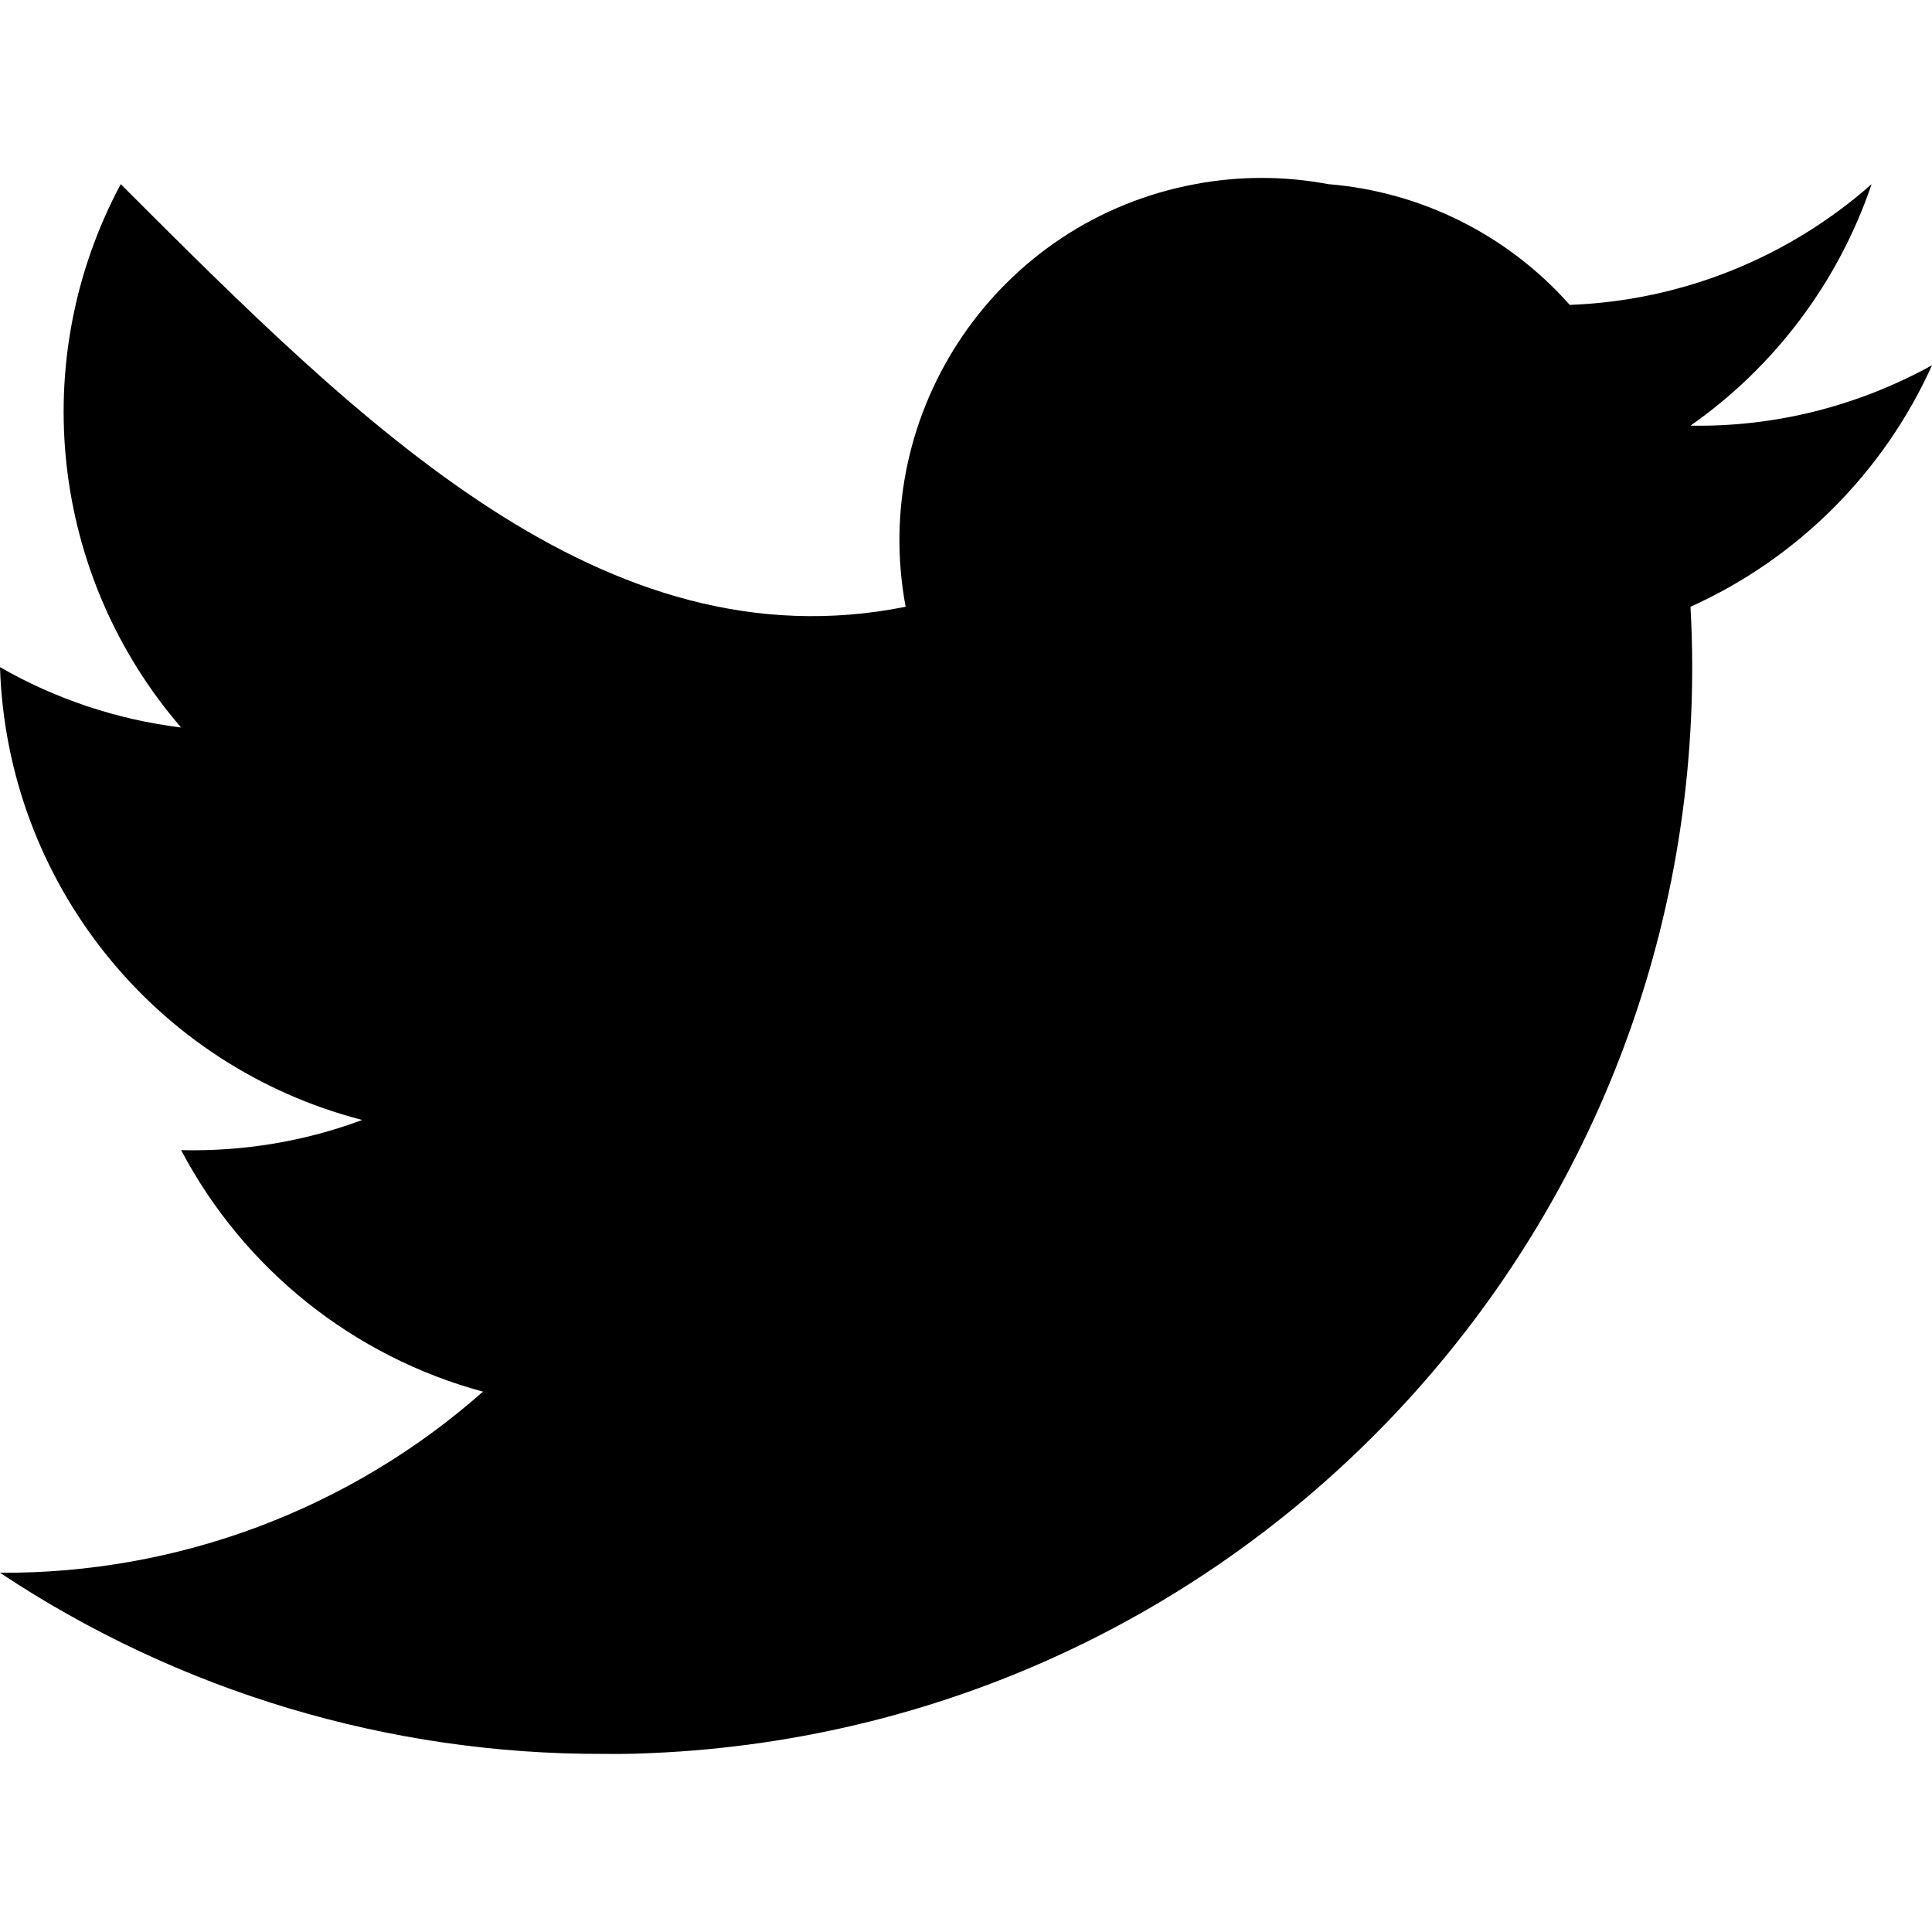 <?xml version="1.0" encoding="utf-8"?>
<!-- Generator: Adobe Illustrator 24.1.1, SVG Export Plug-In . SVG Version: 6.00 Build 0)  -->
<svg version="1.1" id="Layer_1" xmlns="http://www.w3.org/2000/svg" xmlns:xlink="http://www.w3.org/1999/xlink" x="0px" y="0px"
	 viewBox="0 0 512 512" style="enable-background:new 0 0 512 512;" xml:space="preserve">
<g>
	<path d="M32,48.8c64,64,128,128,208,112c-9.7-52.1,24.6-102.3,76.7-112c11.7-2.2,23.6-2.2,35.3,0c24.7,2,47.6,13.5,64,32
		c29.6-1.1,57.8-12.4,80-32c-8.8,25.9-25.6,48.3-48,64c22.4,0.4,44.4-5.2,64-16c-12.8,28.4-35.6,51.2-64,64
		c8.8,158.8-112.7,294.7-271.6,303.6c-5.5,0.3-11,0.5-16.4,0.4c-56.9,0.2-112.6-16.5-160-48c47.1,0.3,92.7-16.8,128-48
		c-34.4-9.3-63.4-32.5-80-64c16.4,0.4,32.7-2.3,48-8c-55.1-14.2-94.2-63.1-96-120c14.8,8.5,31.1,13.9,48,16
		C13.4,152.7,7,95.5,32,48.8"/>
</g>
</svg>
